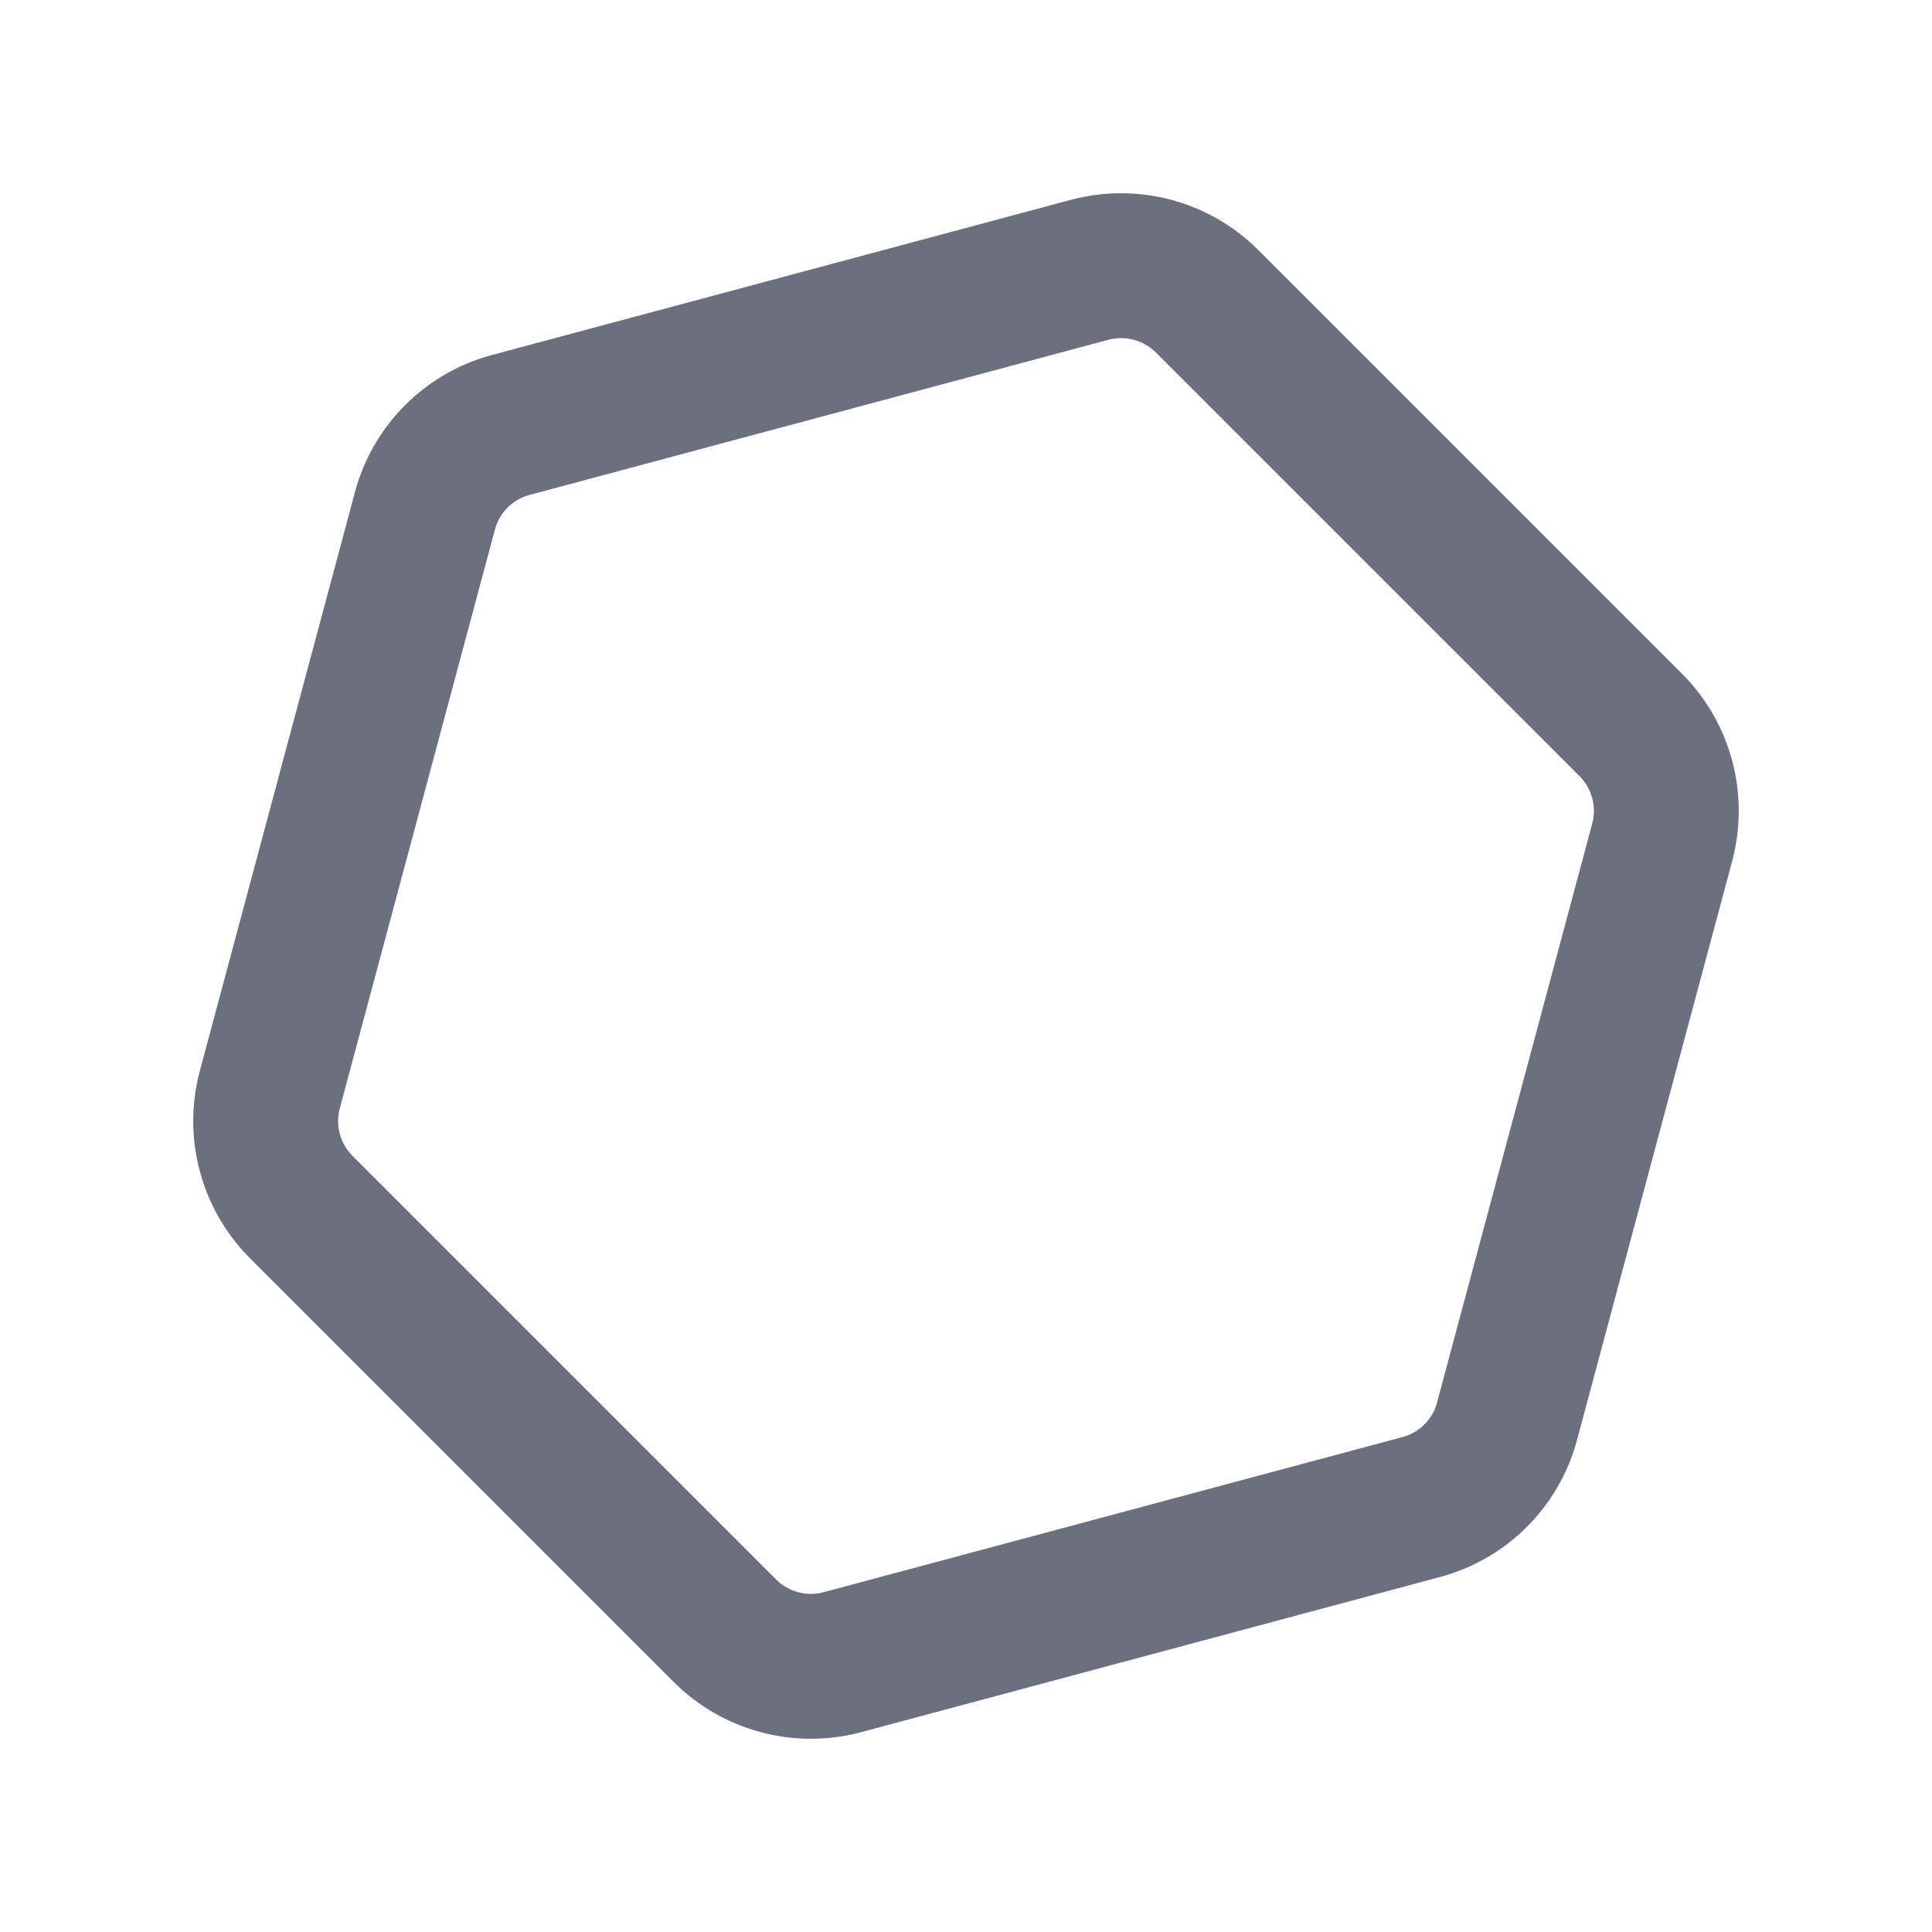 <svg width="20" height="20" viewBox="0 0 20 20" fill="none" xmlns="http://www.w3.org/2000/svg">
<path d="M5.288 4.399L11.28 2.793C11.714 2.677 12.177 2.801 12.495 3.118L16.882 7.505C17.199 7.823 17.323 8.286 17.207 8.72L15.601 14.712C15.485 15.146 15.146 15.485 14.712 15.601L8.72 17.207C8.286 17.323 7.823 17.199 7.505 16.882L3.118 12.495C2.801 12.177 2.677 11.714 2.793 11.28L4.399 5.288C4.515 4.854 4.854 4.515 5.288 4.399Z" stroke="#6C707E" stroke-width="1.5"/>
</svg>
